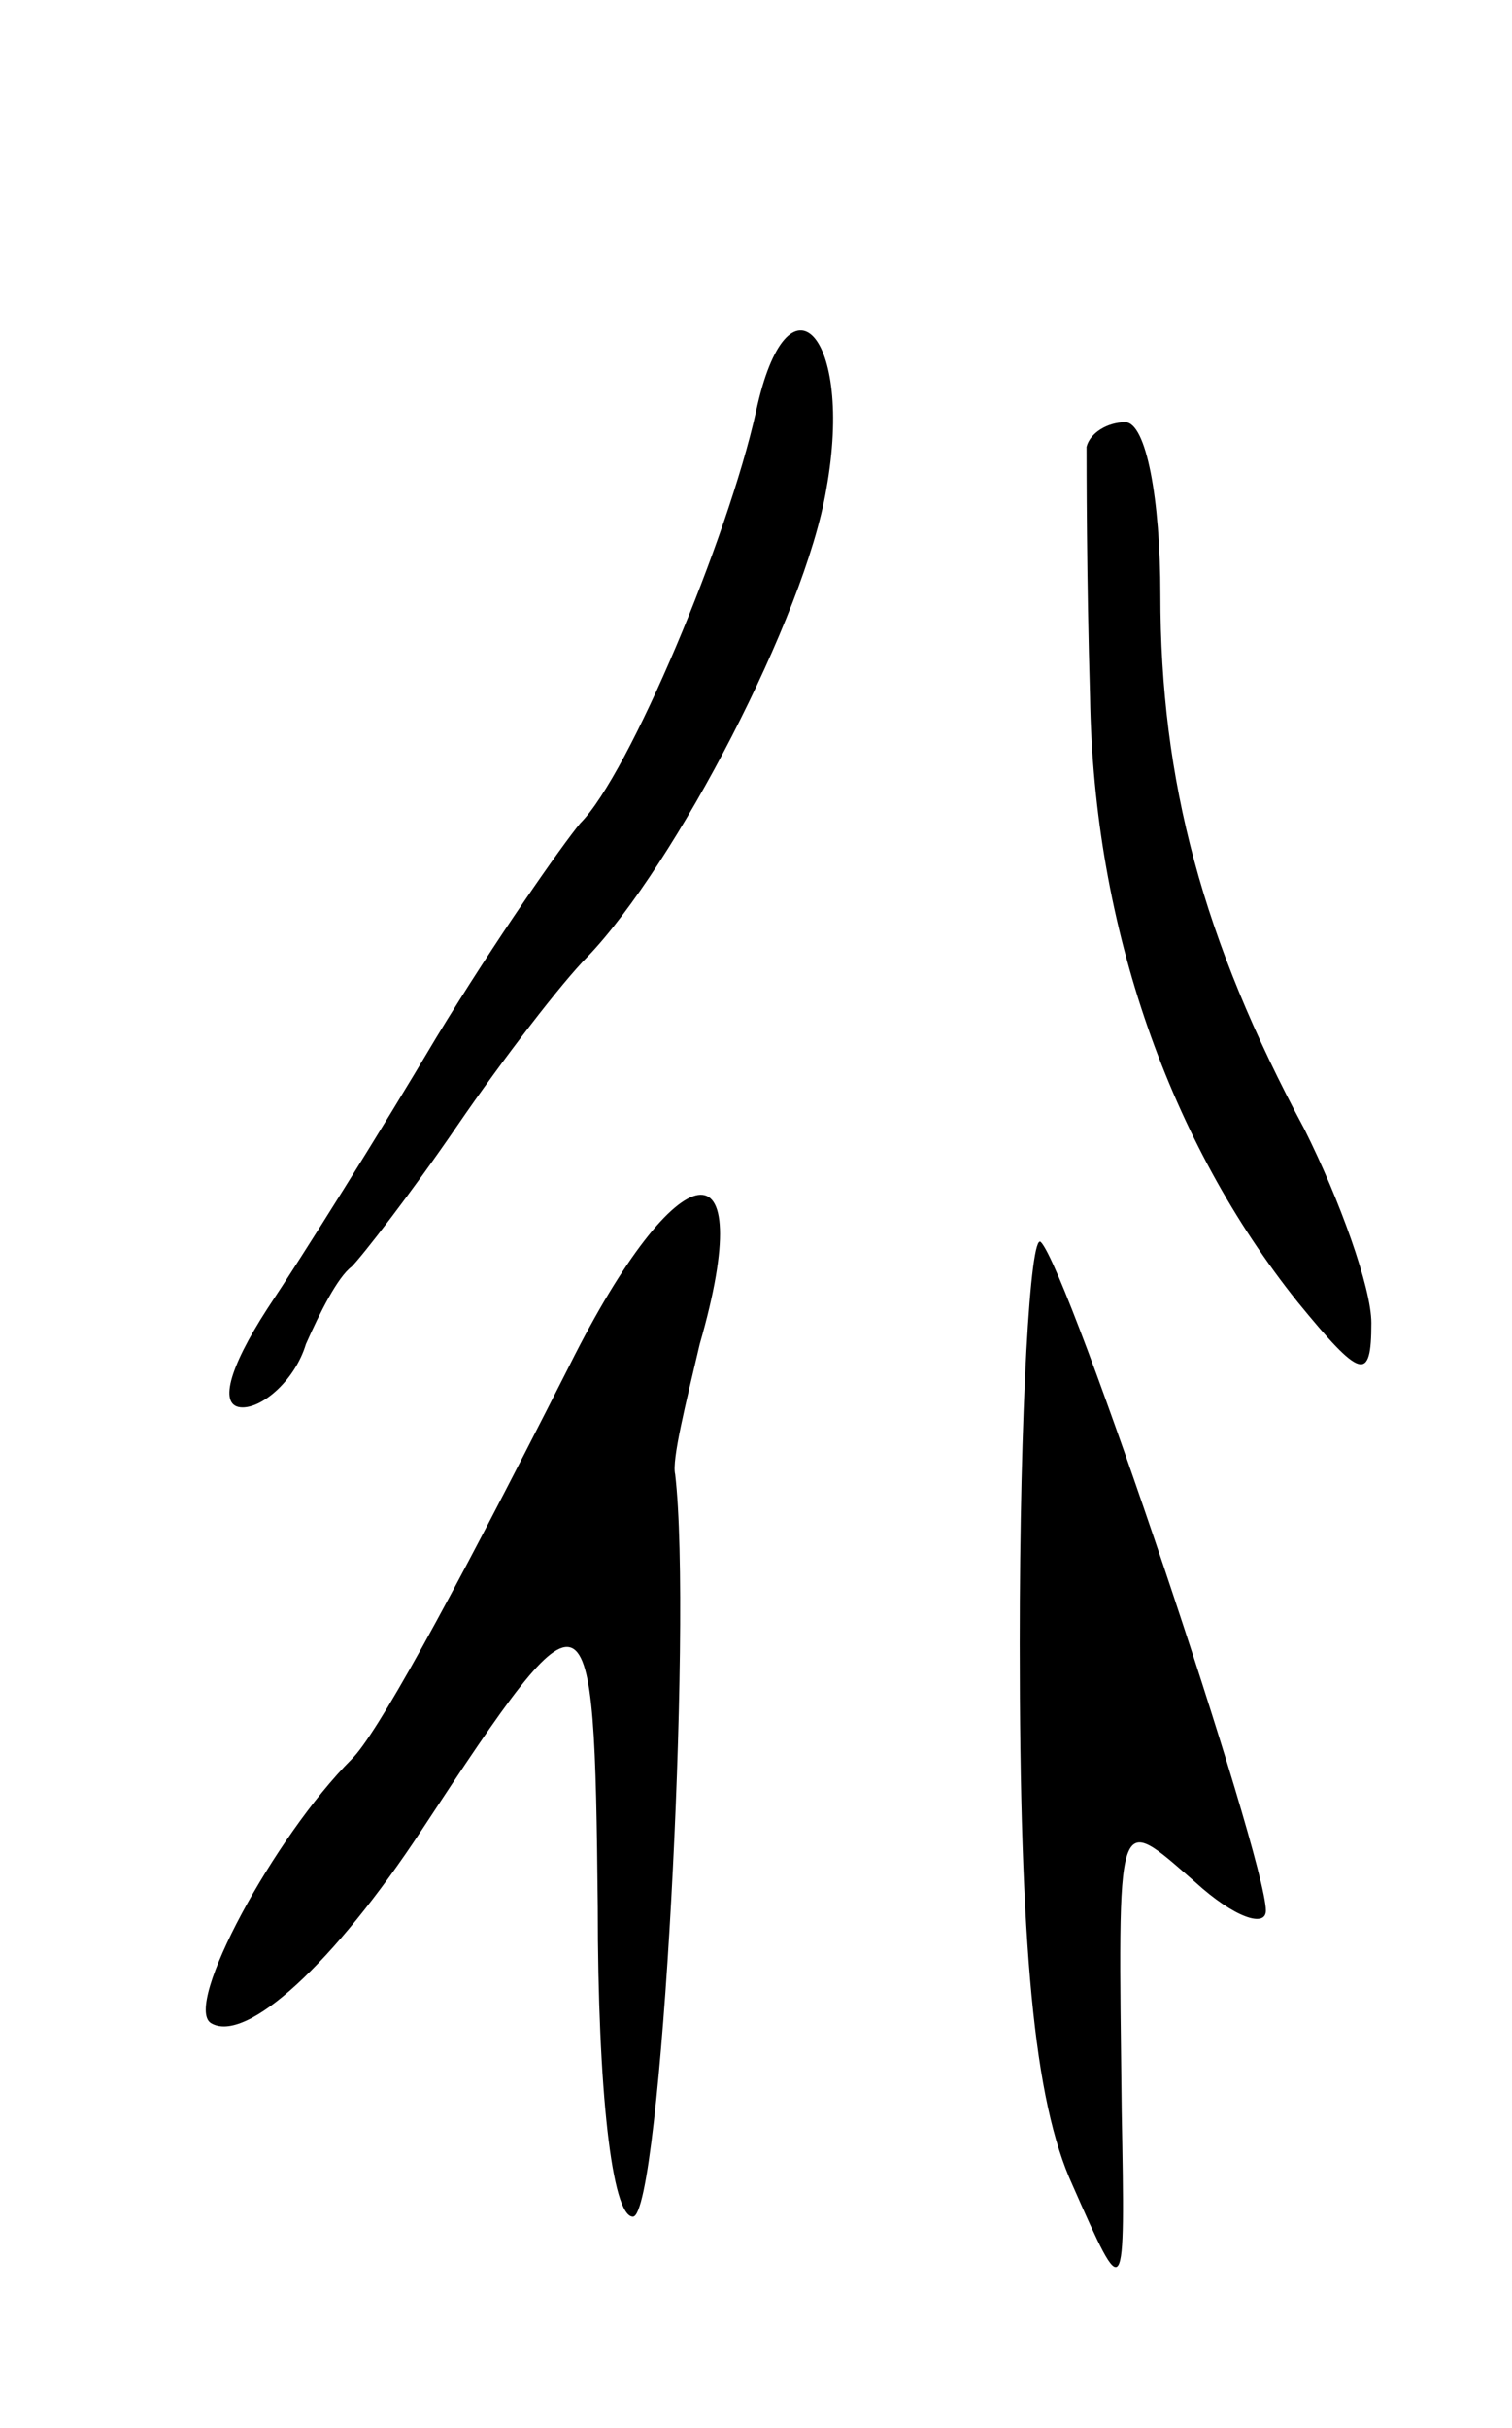 <svg version="1.0" xmlns="http://www.w3.org/2000/svg"
 width="43pt" height="69pt" viewBox="0 0 43 69"
 preserveAspectRatio="xMidYMid meet">
<g transform="translate(0,69) scale(0.1,-0.1)"
fill="#000000" stroke="none">
<path d="M215 573 c-8 -36 -36 -103 -50 -117 -5 -6 -24 -33 -41 -61 -16 -27
-38 -62 -48 -77 -11 -17 -14 -28 -7 -28 6 0 15 8 18 18 4 9 9 19 13 22 3 3 17
21 30 40 13 19 30 41 37 48 25 26 62 97 68 133 8 44 -11 64 -20 22z"/>
<path d="M309 563 c0 -5 0 -37 1 -71 1 -66 23 -127 59 -172 18 -22 21 -23 21
-6 0 10 -9 35 -19 55 -29 54 -41 99 -41 152 0 27 -4 49 -10 49 -5 0 -10 -3
-11 -7z"/>
<path d="M162 302 c-36 -71 -55 -105 -62 -112 -22 -22 -48 -70 -40 -75 10 -6
35 17 60 55 48 73 49 72 50 -22 0 -52 4 -88 10 -88 8 0 17 169 12 211 -1 4 3
20 7 37 17 59 -6 56 -37 -6z"/>
<path d="M290 223 c0 -86 4 -130 15 -154 15 -34 15 -34 14 21 -1 87 -2 85 21
65 11 -10 20 -13 20 -8 0 15 -56 182 -64 190 -3 3 -6 -48 -6 -114z"/>
</g>
</svg>
